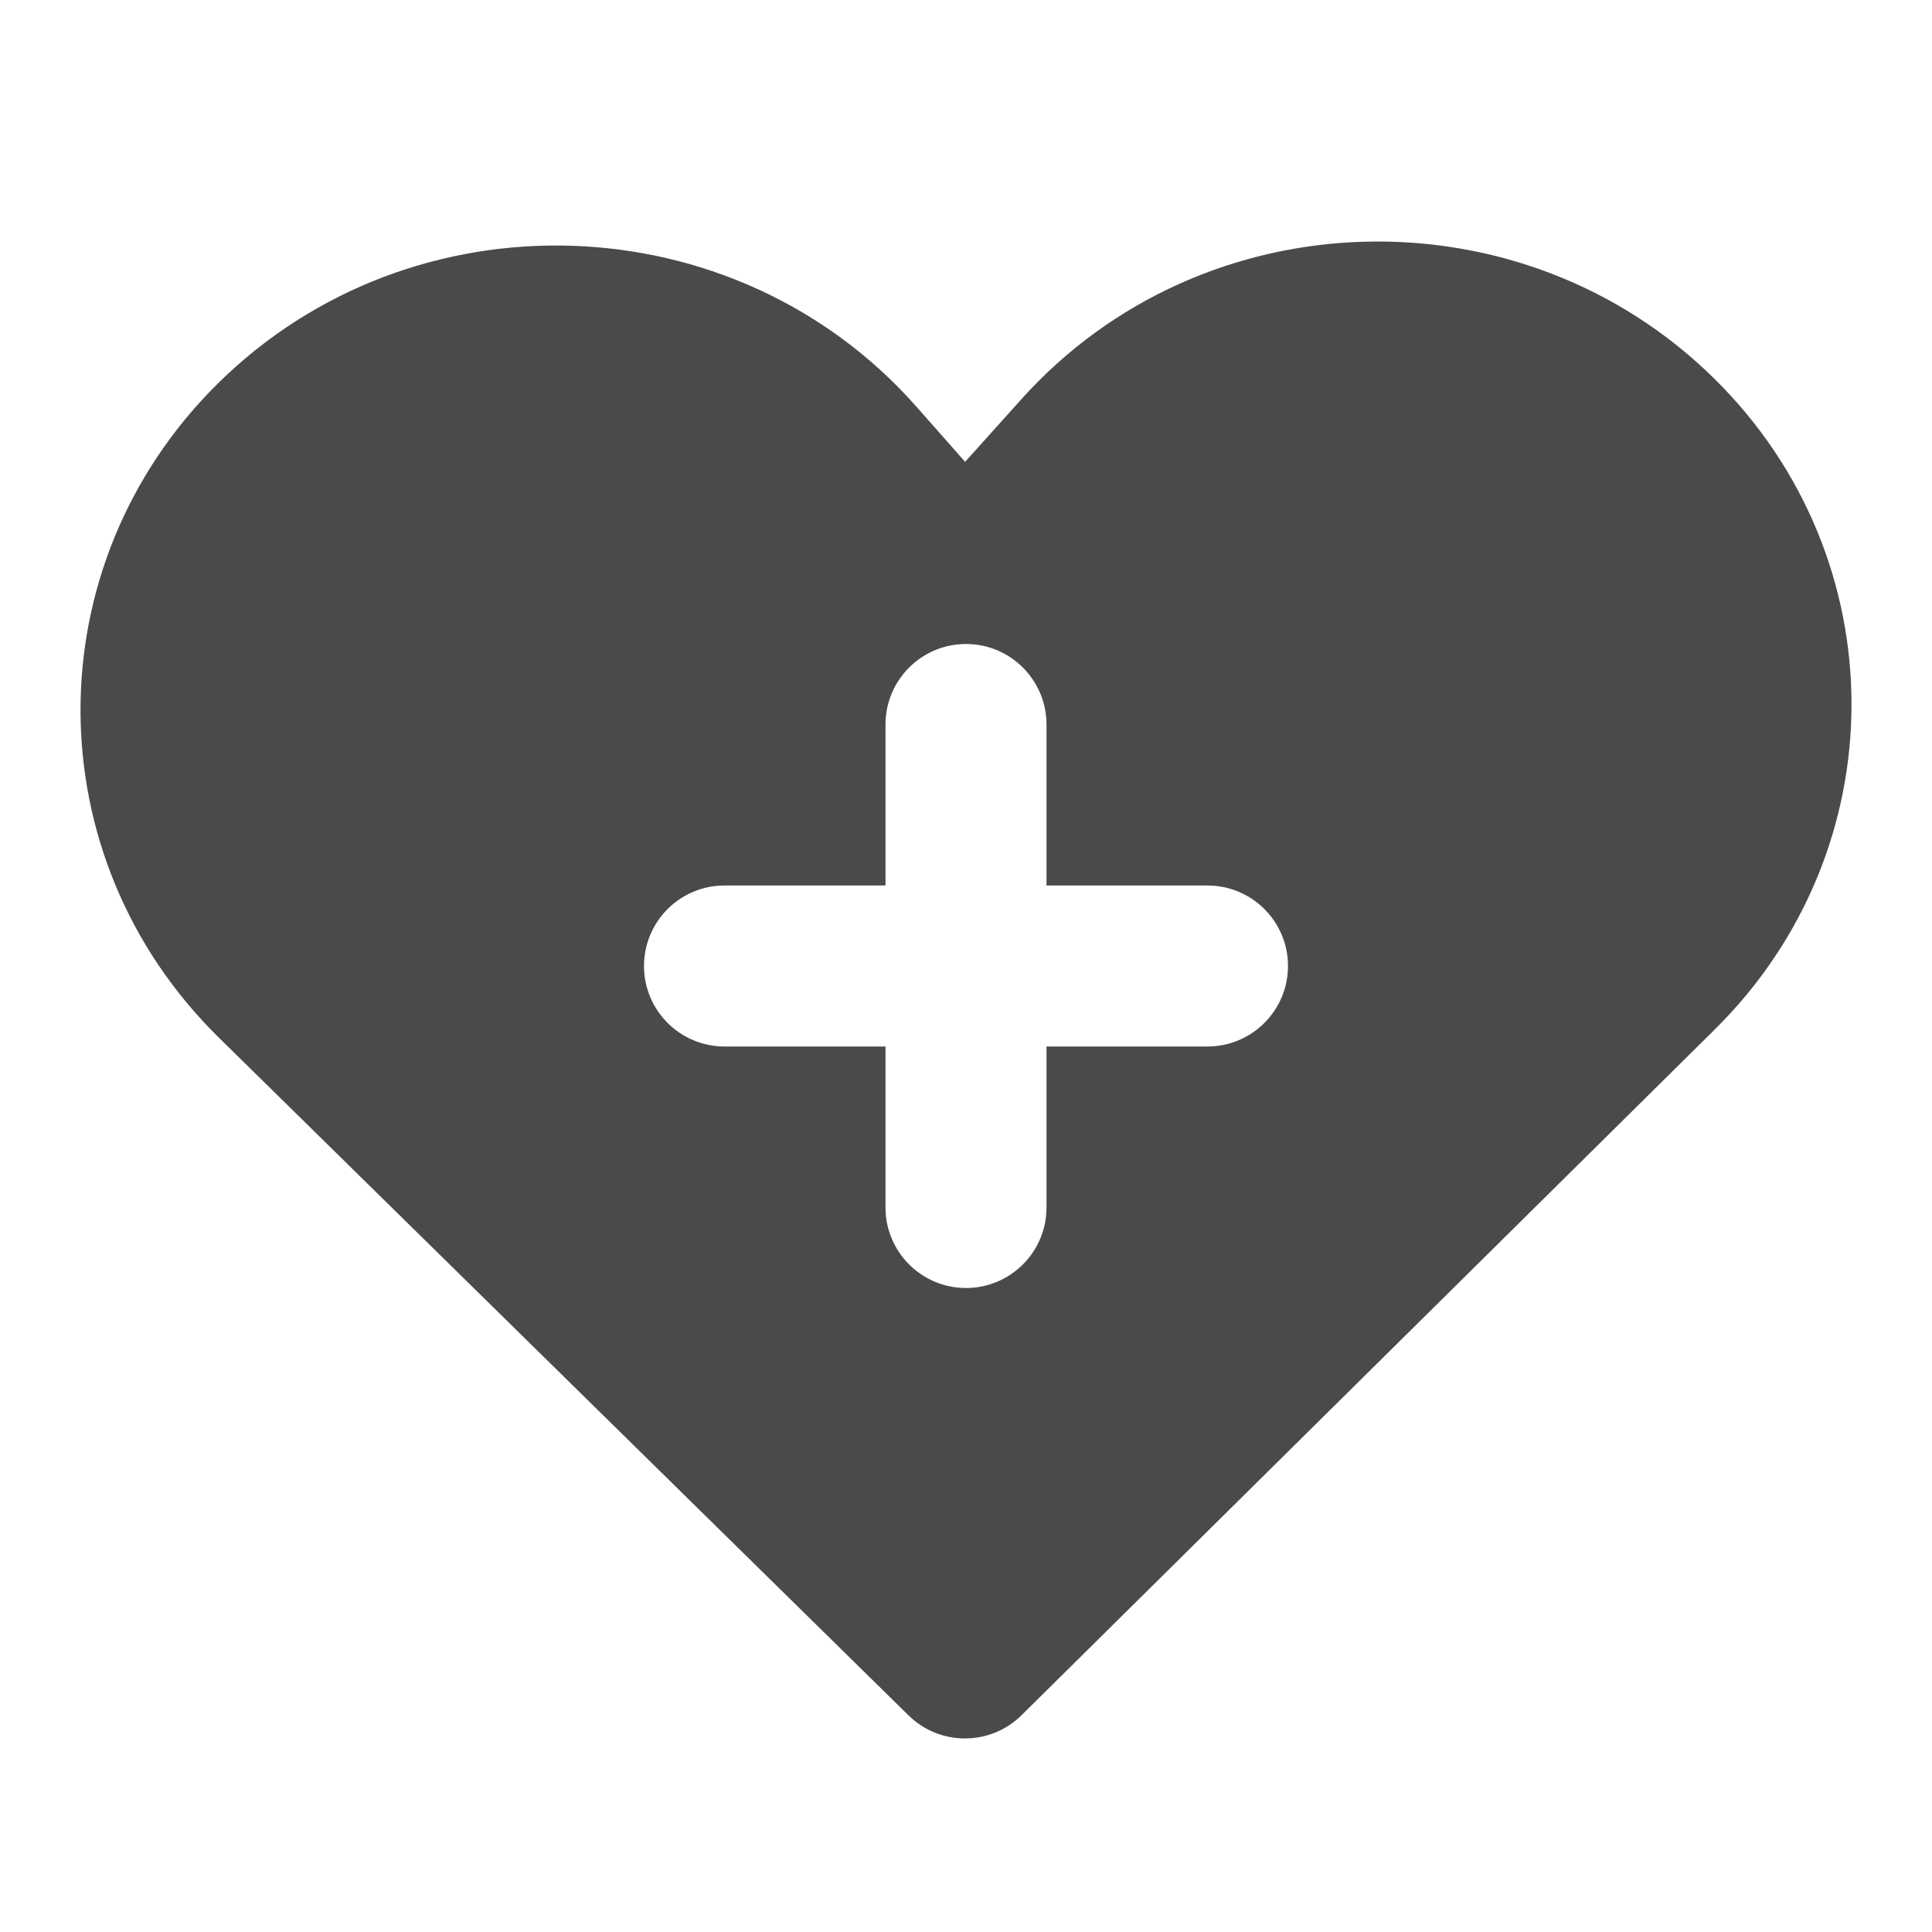 <svg width="24" height="24" viewBox="0 0 24 24" fill="none" xmlns="http://www.w3.org/2000/svg">
<path fill-rule="evenodd" clip-rule="evenodd" d="M21.302 12.788C23.566 10.549 23.566 6.949 21.302 4.71C18.902 2.336 14.944 2.449 12.69 4.957L11.989 5.737L11.385 5.053C9.132 2.501 5.129 2.368 2.704 4.766C0.427 7.019 0.433 10.644 2.718 12.889L11.286 21.309C11.675 21.692 12.301 21.691 12.69 21.307L21.302 12.788ZM11 9C11 8.448 11.448 8 12 8C12.552 8 13 8.448 13 9V11H15C15.552 11 16 11.448 16 12C16 12.552 15.552 13 15 13H13V15C13 15.552 12.552 16 12 16C11.448 16 11 15.552 11 15V13H9C8.448 13 8 12.552 8 12C8 11.448 8.448 11 9 11H11V9Z" fill="#4A4A4A"/>
</svg>
